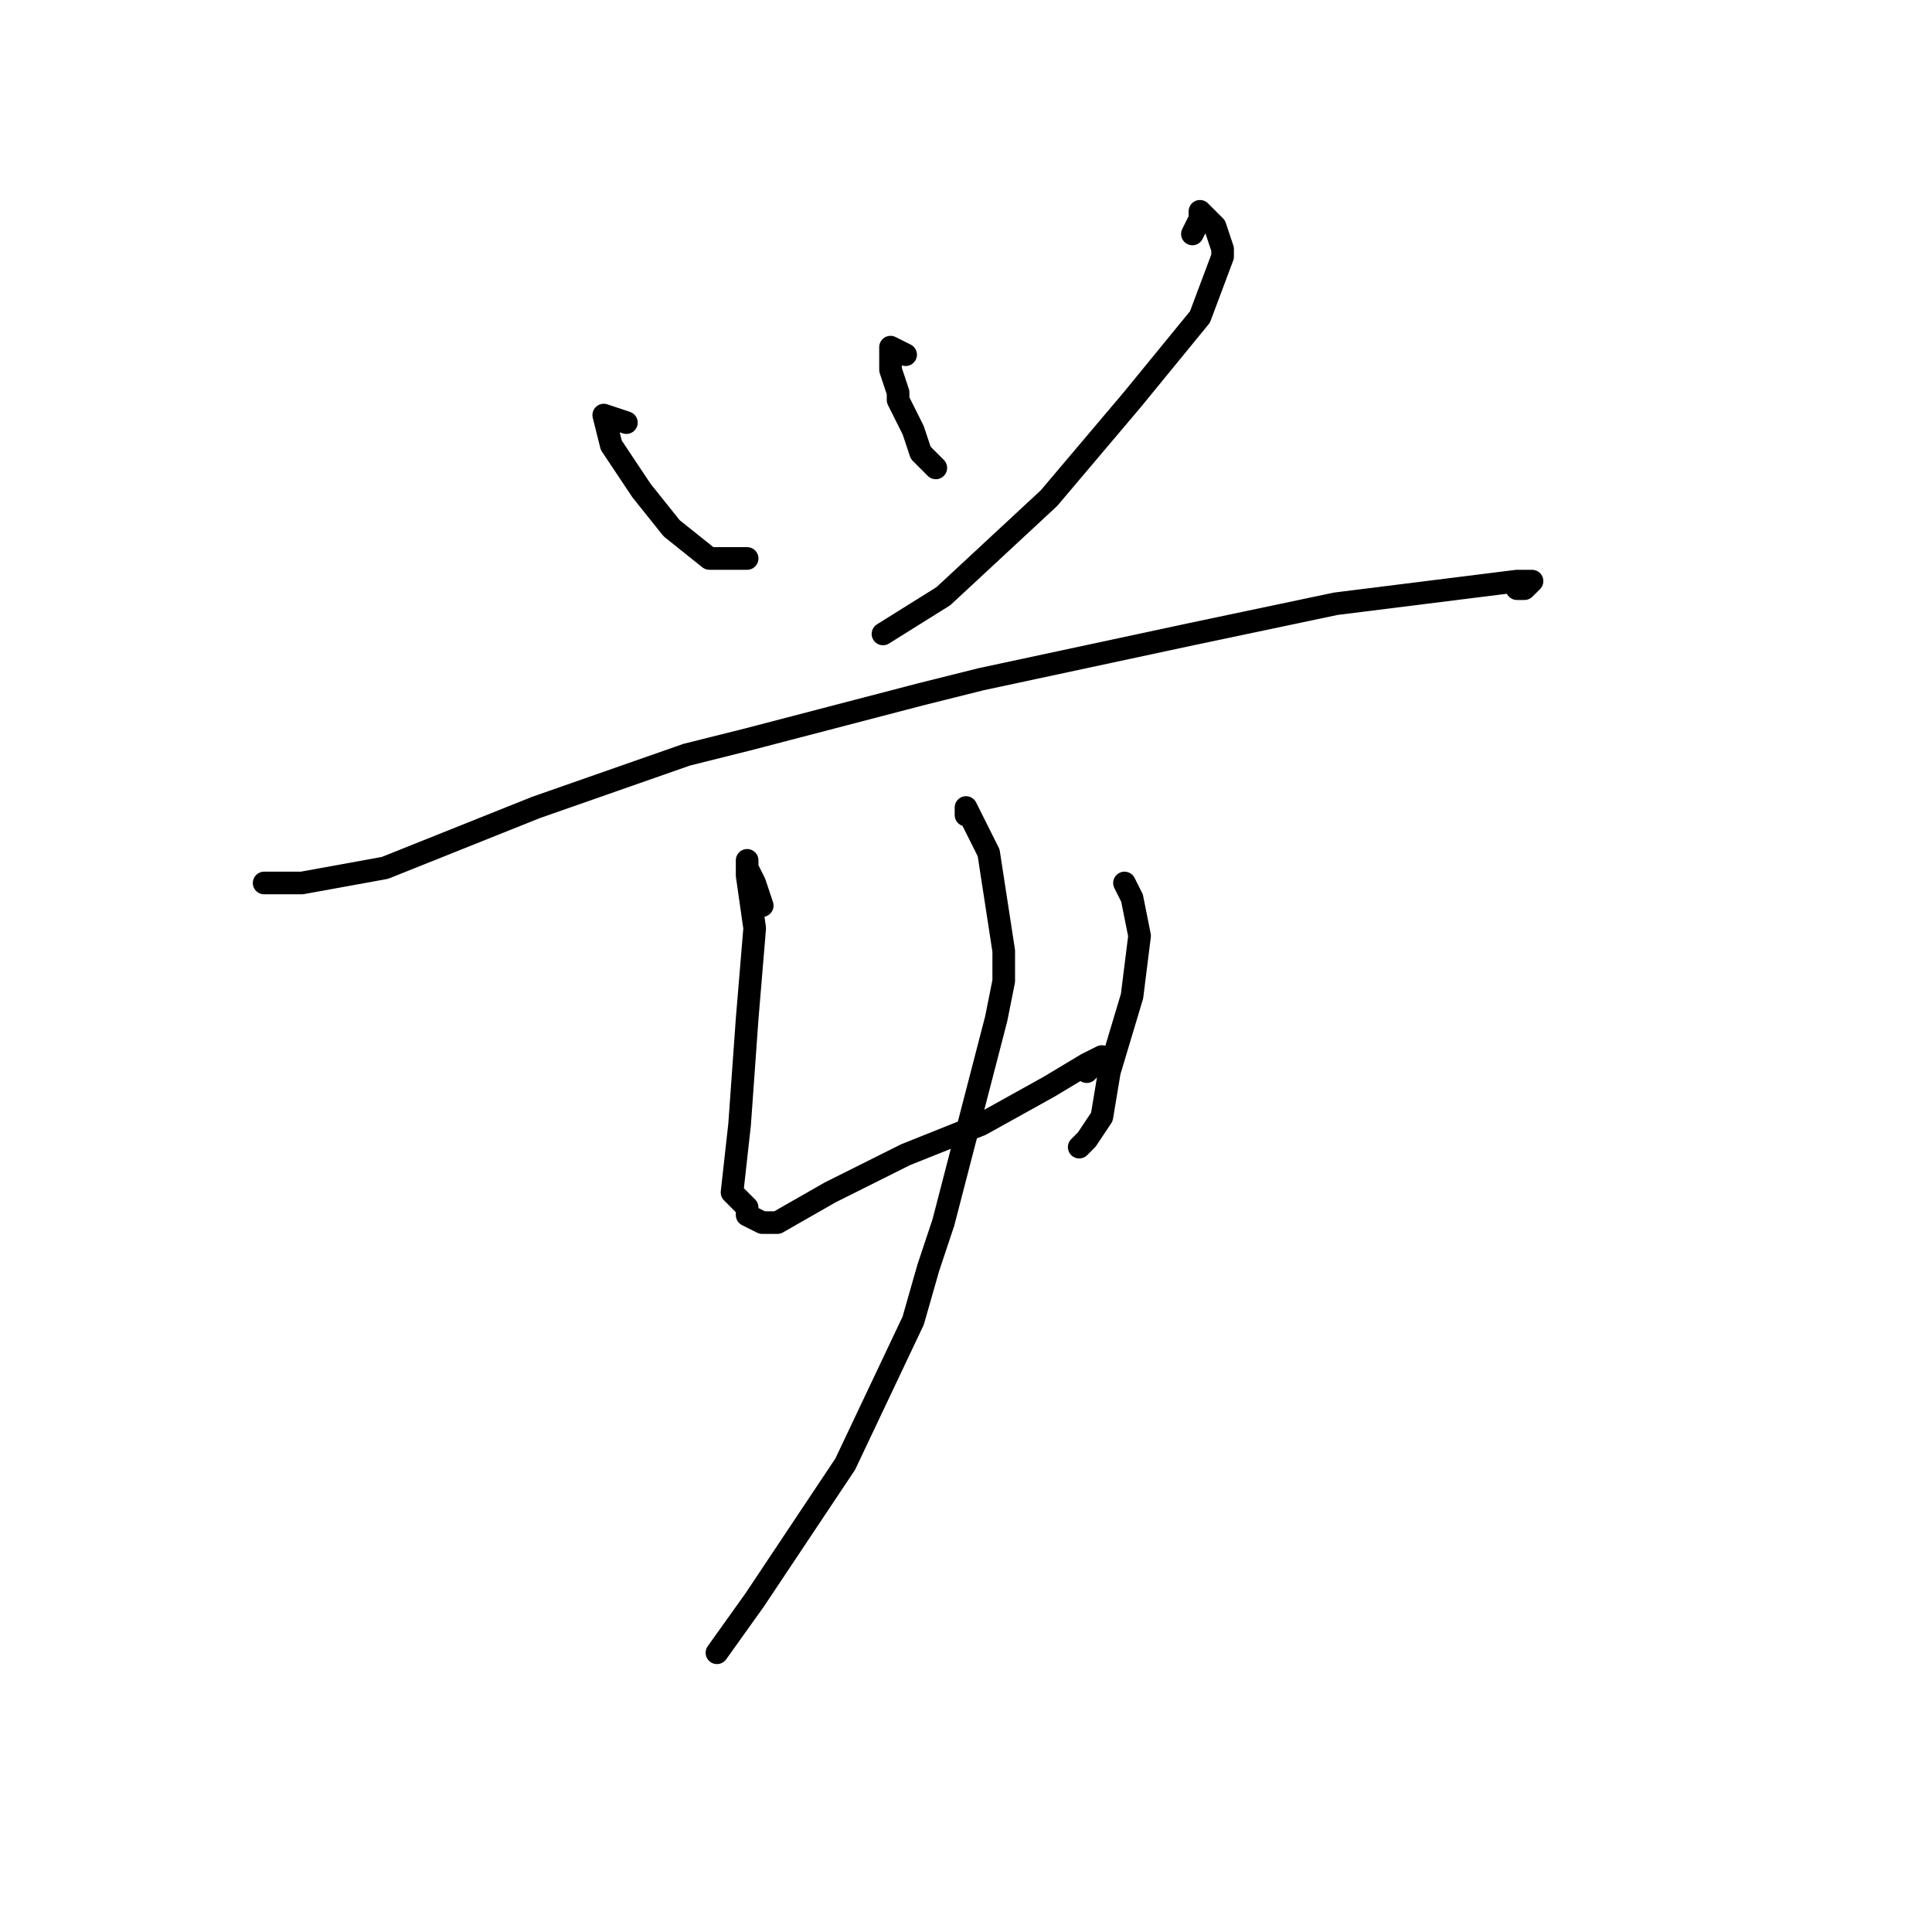 <?xml version="1.0" standalone="no"?>
    <svg width="256" height="256" xmlns="http://www.w3.org/2000/svg" version="1.1">
    <polyline stroke="black" stroke-width="3" stroke-linecap="round" fill="transparent" stroke-linejoin="round" points="83 56 80 55 81 59 85 65 89 70 94 74 99 74 99 74 " />
        <polyline stroke="black" stroke-width="3" stroke-linecap="round" fill="transparent" stroke-linejoin="round" points="120 47 118 46 118 49 119 52 119 53 121 57 122 60 123 61 124 62 124 62 " />
        <polyline stroke="black" stroke-width="3" stroke-linecap="round" fill="transparent" stroke-linejoin="round" points="158 31 159 29 159 28 161 30 162 33 162 34 159 42 150 53 139 66 125 79 117 84 117 84 " />
        <polyline stroke="black" stroke-width="3" stroke-linecap="round" fill="transparent" stroke-linejoin="round" points="37 117 35 117 40 117 51 115 71 107 91 100 99 98 122 92 130 90 158 84 177 80 193 78 201 77 203 77 202 78 201 78 201 78 " />
        <polyline stroke="black" stroke-width="3" stroke-linecap="round" fill="transparent" stroke-linejoin="round" points="101 120 100 117 99 115 99 114 99 116 100 123 99 135 98 149 97 158 99 160 99 161 101 162 103 162 110 158 120 153 130 149 139 144 144 141 146 140 145 141 144 142 144 142 " />
        <polyline stroke="black" stroke-width="3" stroke-linecap="round" fill="transparent" stroke-linejoin="round" points="150 119 149 117 150 119 151 124 150 132 147 142 146 148 144 151 143 152 143 152 " />
        <polyline stroke="black" stroke-width="3" stroke-linecap="round" fill="transparent" stroke-linejoin="round" points="128 108 128 107 131 113 133 126 133 130 132 135 125 162 123 168 121 175 112 194 100 212 95 219 95 219 " />
        </svg>